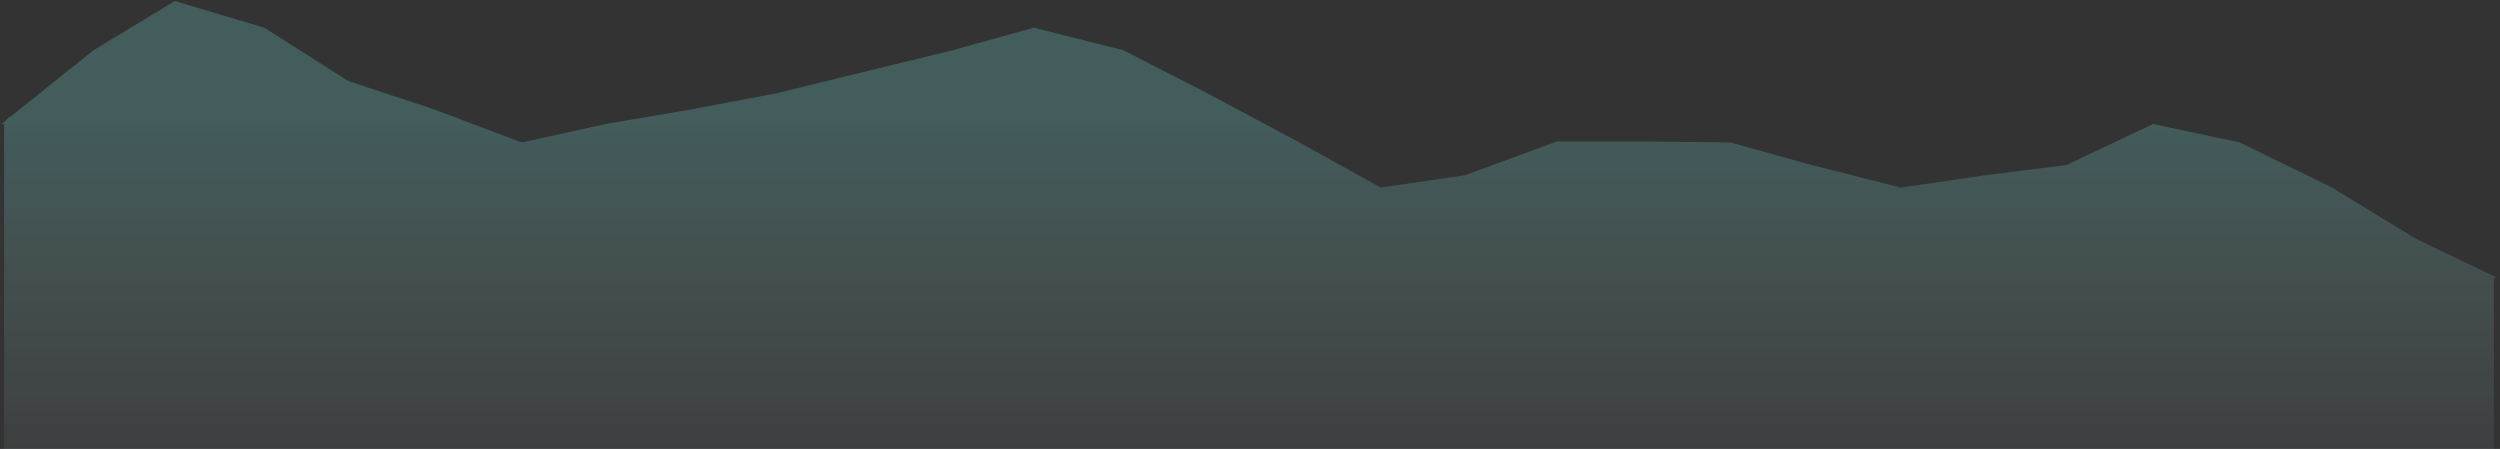 ﻿<?xml version="1.0" encoding="utf-8"?>
<svg version="1.1" xmlns:xlink="http://www.w3.org/1999/xlink" width="813px" height="146px" xmlns="http://www.w3.org/2000/svg">
  <rect width="100%" height="100%" fill="#333333" stroke="none"/>
  <defs>
    <linearGradient gradientUnits="userSpaceOnUse" x1="406.5" y1="193.667" x2="406.5" y2="39" id="LinearGradient3624">
      <stop id="Stop3625" stop-color="#ffffff" stop-opacity="0" offset="0" />
      <stop id="Stop3626" stop-color="#80ffff" stop-opacity="0.2" offset="1" />
    </linearGradient>
  </defs>
  <g transform="matrix(1 0 0 1 -751 -655 )">
    <path d="M 811.678 90  L 811.678 90.122  L 812.119 90.333  L 811 90.306  L 811 146  L 1.322 146  C 1.322 146  1.322 79.911  1.322 41.333  C 1.322 40.997  1.353 40.684  1.413 40.393  L 0.441 40.333  L 1.929 39.142  C 2.324 38.554  2.9 38.113  3.611 37.794  L 30.405 16.333  L 56.844 0.333  L 85.927 9  L 113.247 26.333  L 141.449 35.667  L 169.65 46.333  L 196.971 40.333  L 224.291 35.667  L 252.493 30.333  L 282.457 23  L 309.777 16.333  L 336.216 9  L 365.299 16.333  L 392.62 30.333  L 422.584 46.333  L 449.023 61  L 476.343 57  L 506.307 46  L 533.628 46  L 562.711 46.333  L 589.15 53.667  L 618.233 61  L 645.553 57  L 671.992 53.667  L 700.193 40.333  L 728.395 46.333  L 758.359 61  L 785.68 77.667  L 811.384 89.982  L 811.678 90  Z " fill-rule="nonzero" fill="url(#LinearGradient3624)" stroke="none" transform="matrix(1 0 0 1 751 655 )" />
  </g>
</svg>